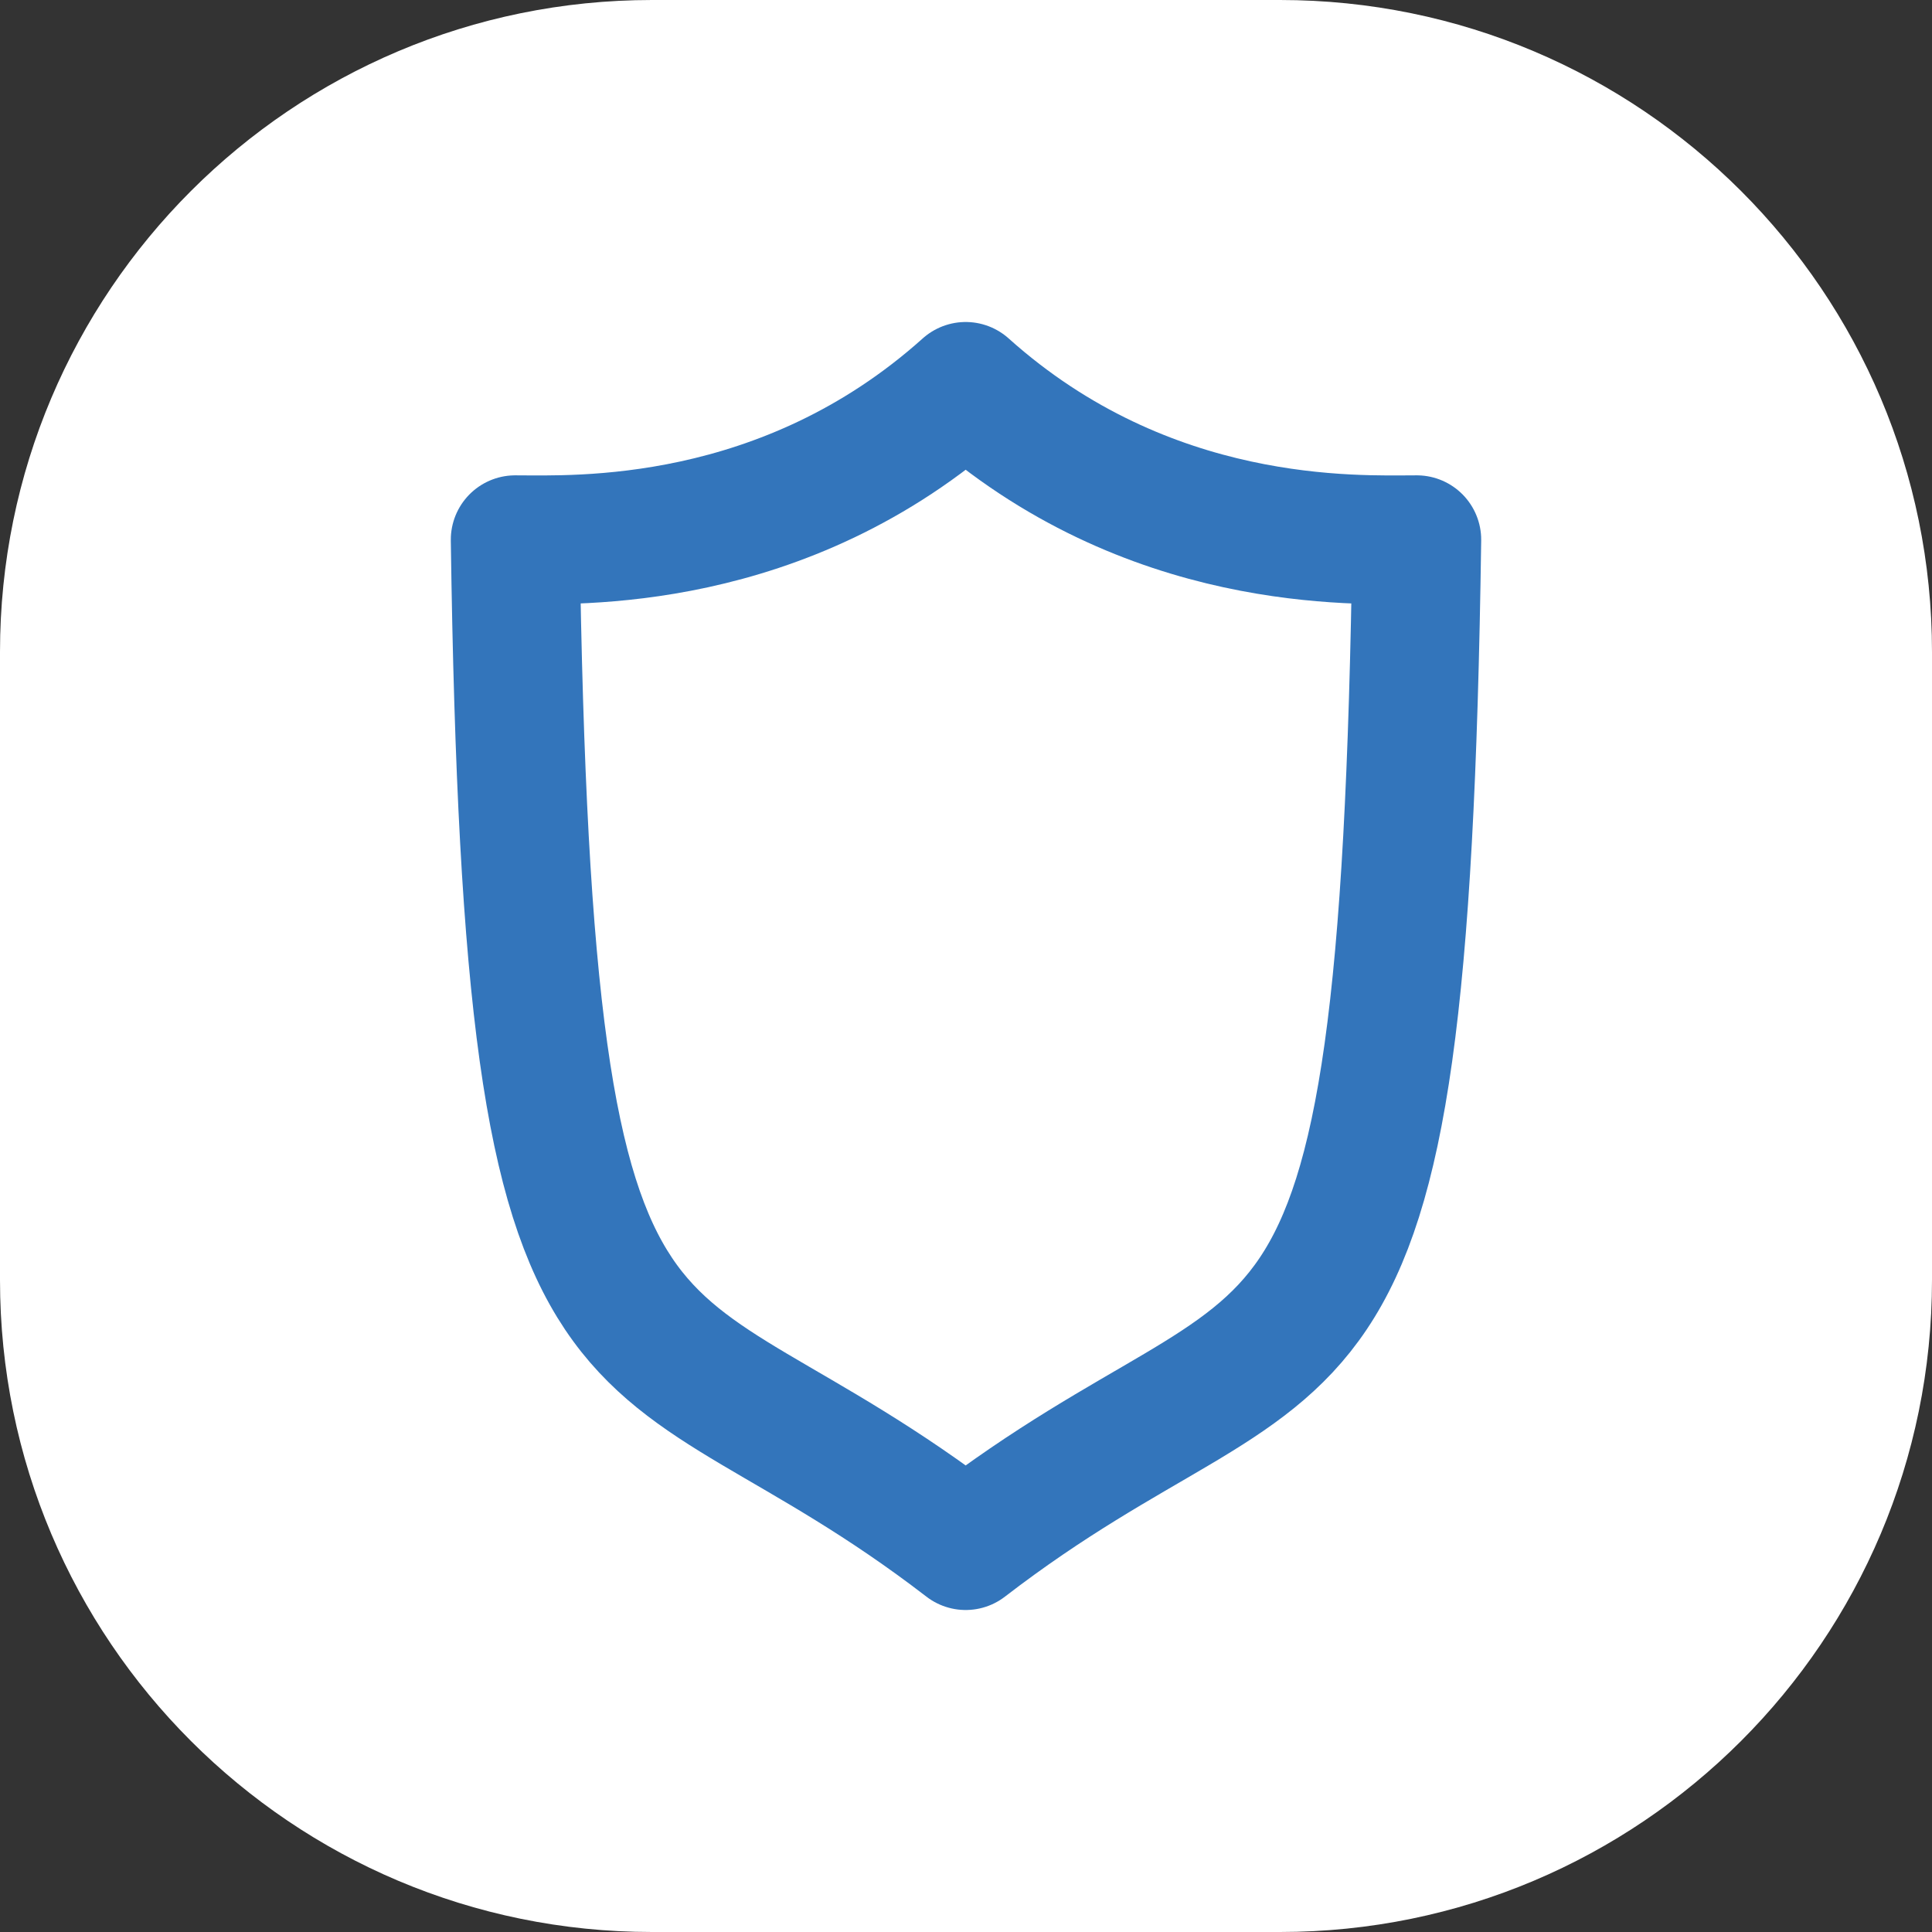 <svg width="30" height="30" viewBox="0 0 30 30" fill="none" xmlns="http://www.w3.org/2000/svg">
<rect x="0" y="0" width="30" height="30" fill="#333333" stroke="none"/>
<path d="M19.876 0H10.124C4.533 0 0 4.533 0 10.124V19.876C0 25.467 4.533 30 10.124 30H19.876C25.467 30 30 25.467 30 19.876V10.124C30 4.533 25.467 0 19.876 0Z" fill="white"/>
<path d="M0 15C0 6.716 6.716 0 15 0C23.284 0 30 6.716 30 15C30 23.284 23.284 30 15 30C6.716 30 0 23.284 0 15Z" fill="white"/>
<path d="M14.995 6C17.826 8.538 21.072 8.381 22 8.381C21.797 22.815 20.251 19.953 14.995 24C9.739 19.953 8.203 22.815 8 8.381C8.918 8.381 12.164 8.538 14.995 6Z" stroke="#3375BB" stroke-width="2" stroke-miterlimit="10" stroke-linecap="round" stroke-linejoin="round"/>
</svg>
